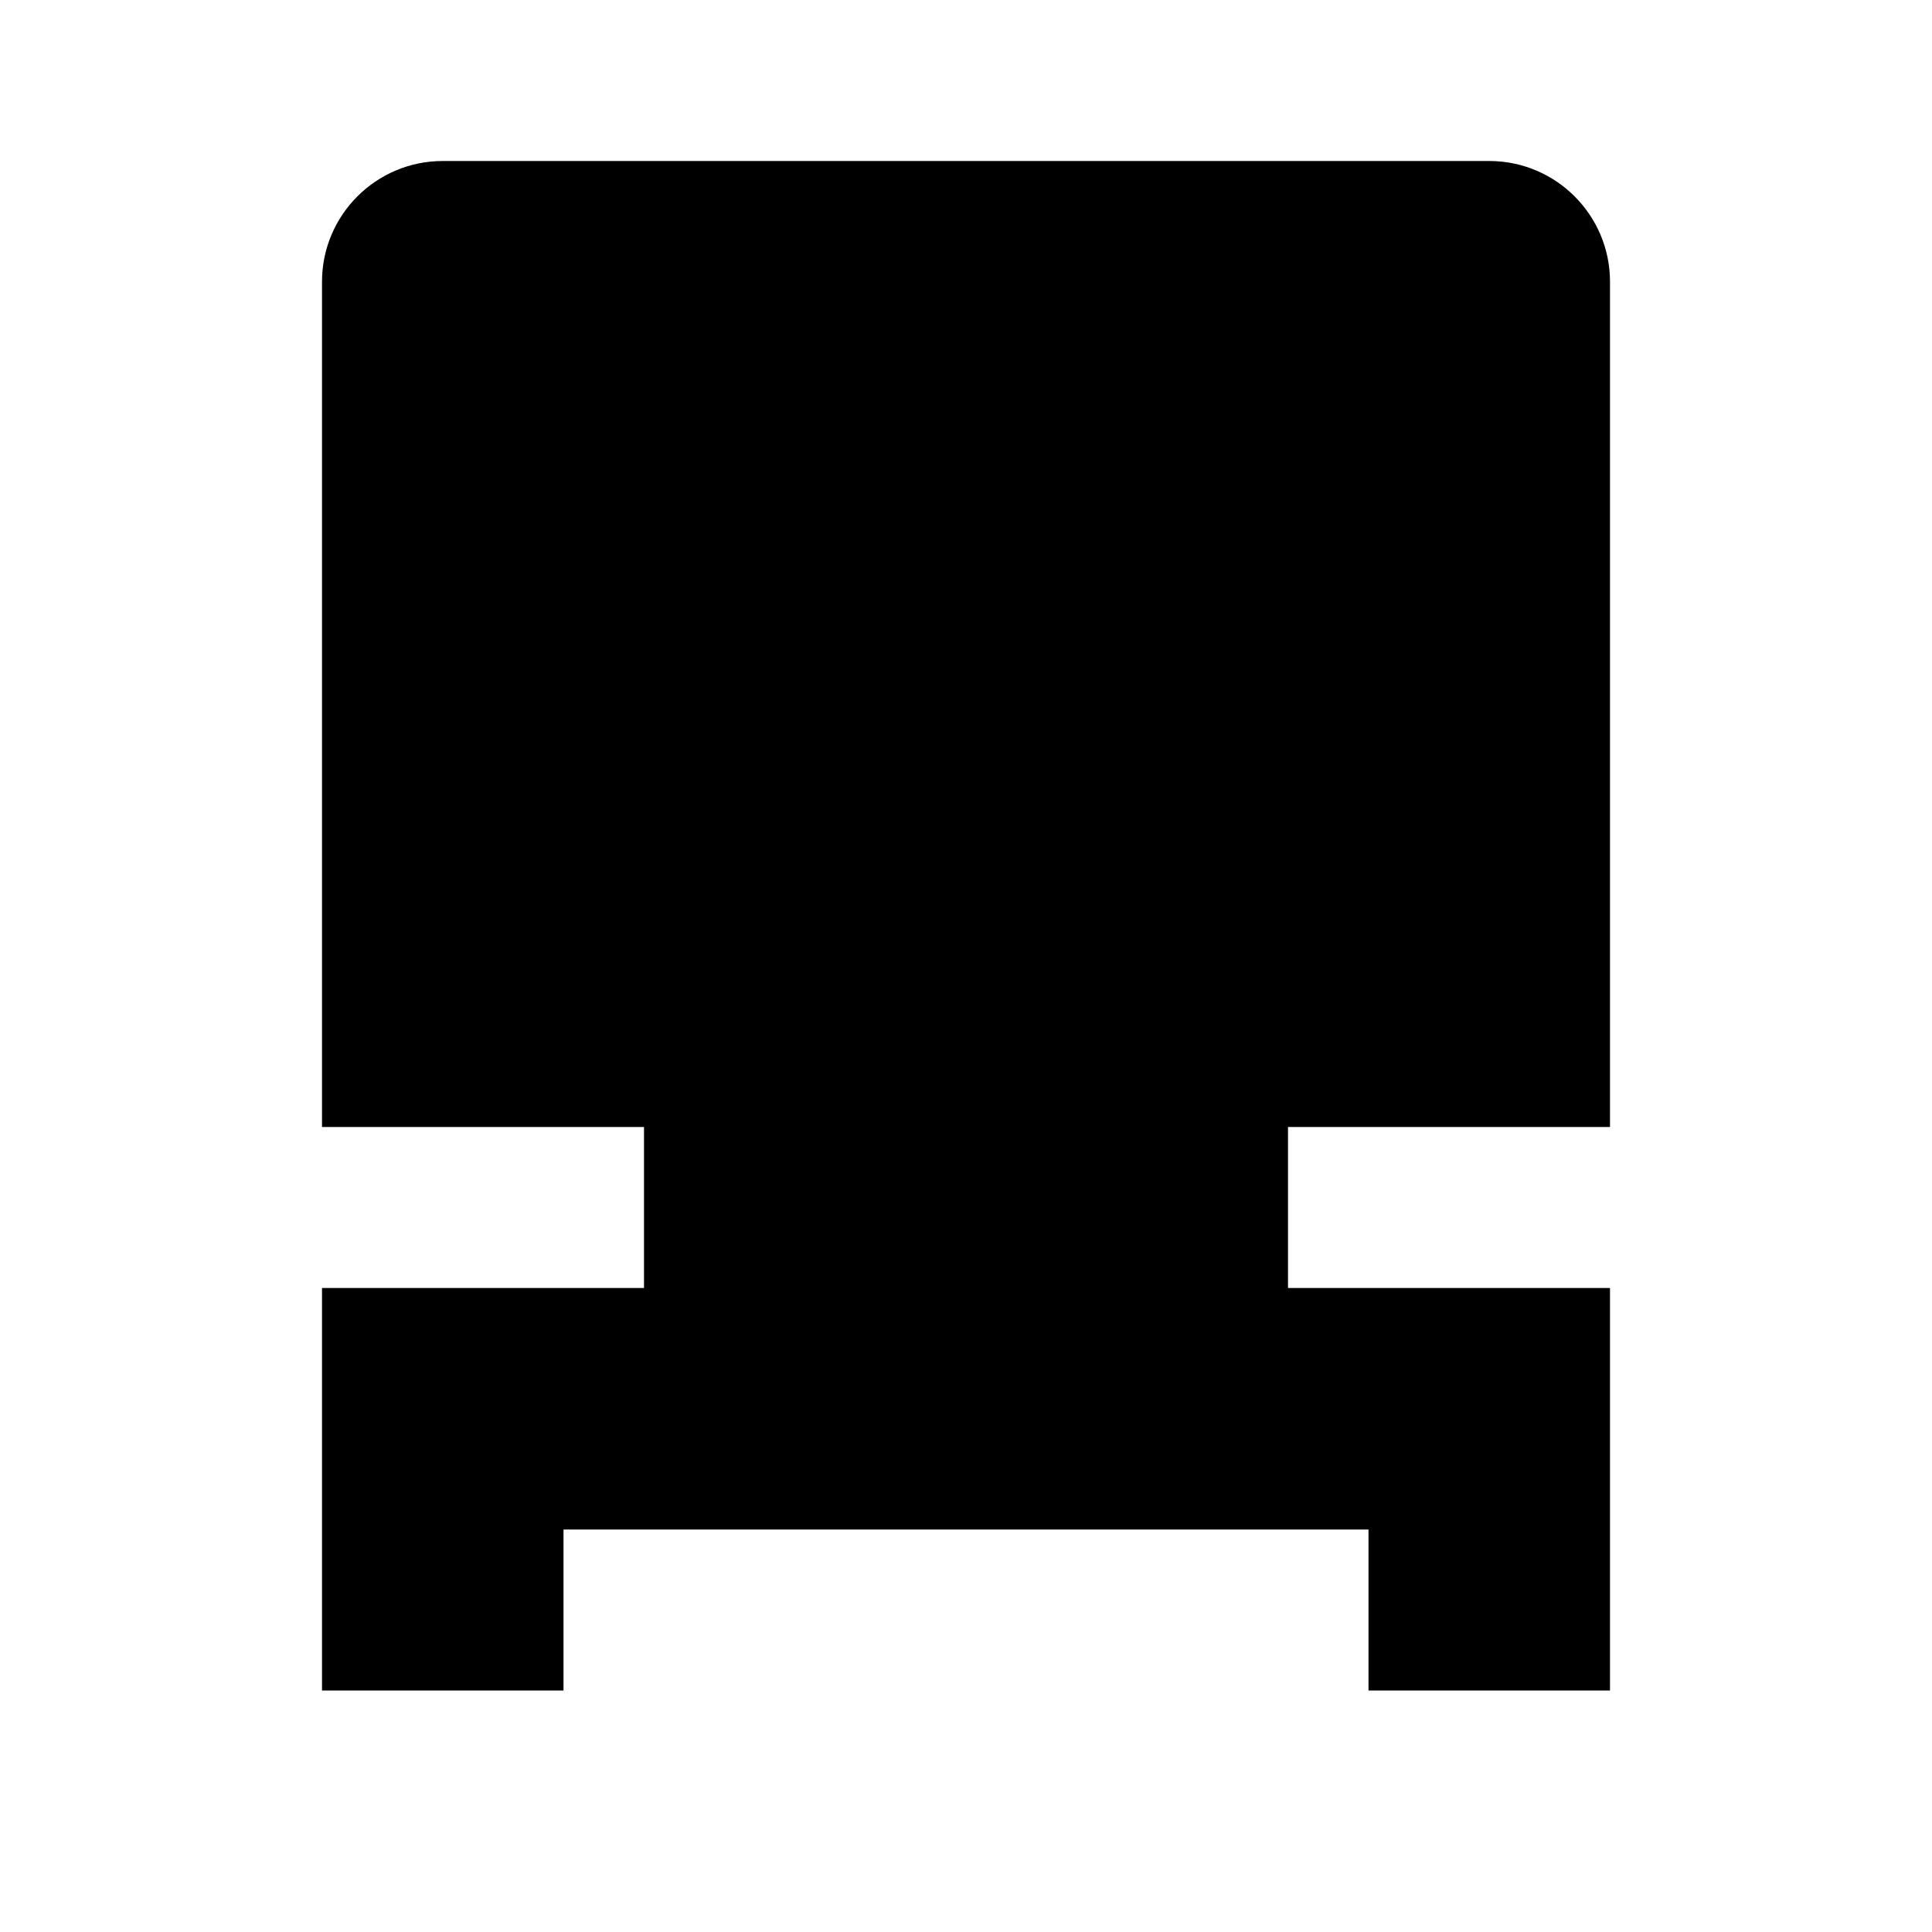 <svg xmlns="http://www.w3.org/2000/svg" width="24" height="24" viewBox="0 0 24 24" fill="none"><rect width="24" height="24" fill="none"/>
<path d="M5.5 2C4.672 2 4 2.672 4 3.5V14H8V16H4V21H7V19H17V21H20V16H16V14H20V3.5C20 2.672 19.328 2 18.5 2H5.5Z" fill="#000000"/>
</svg>
